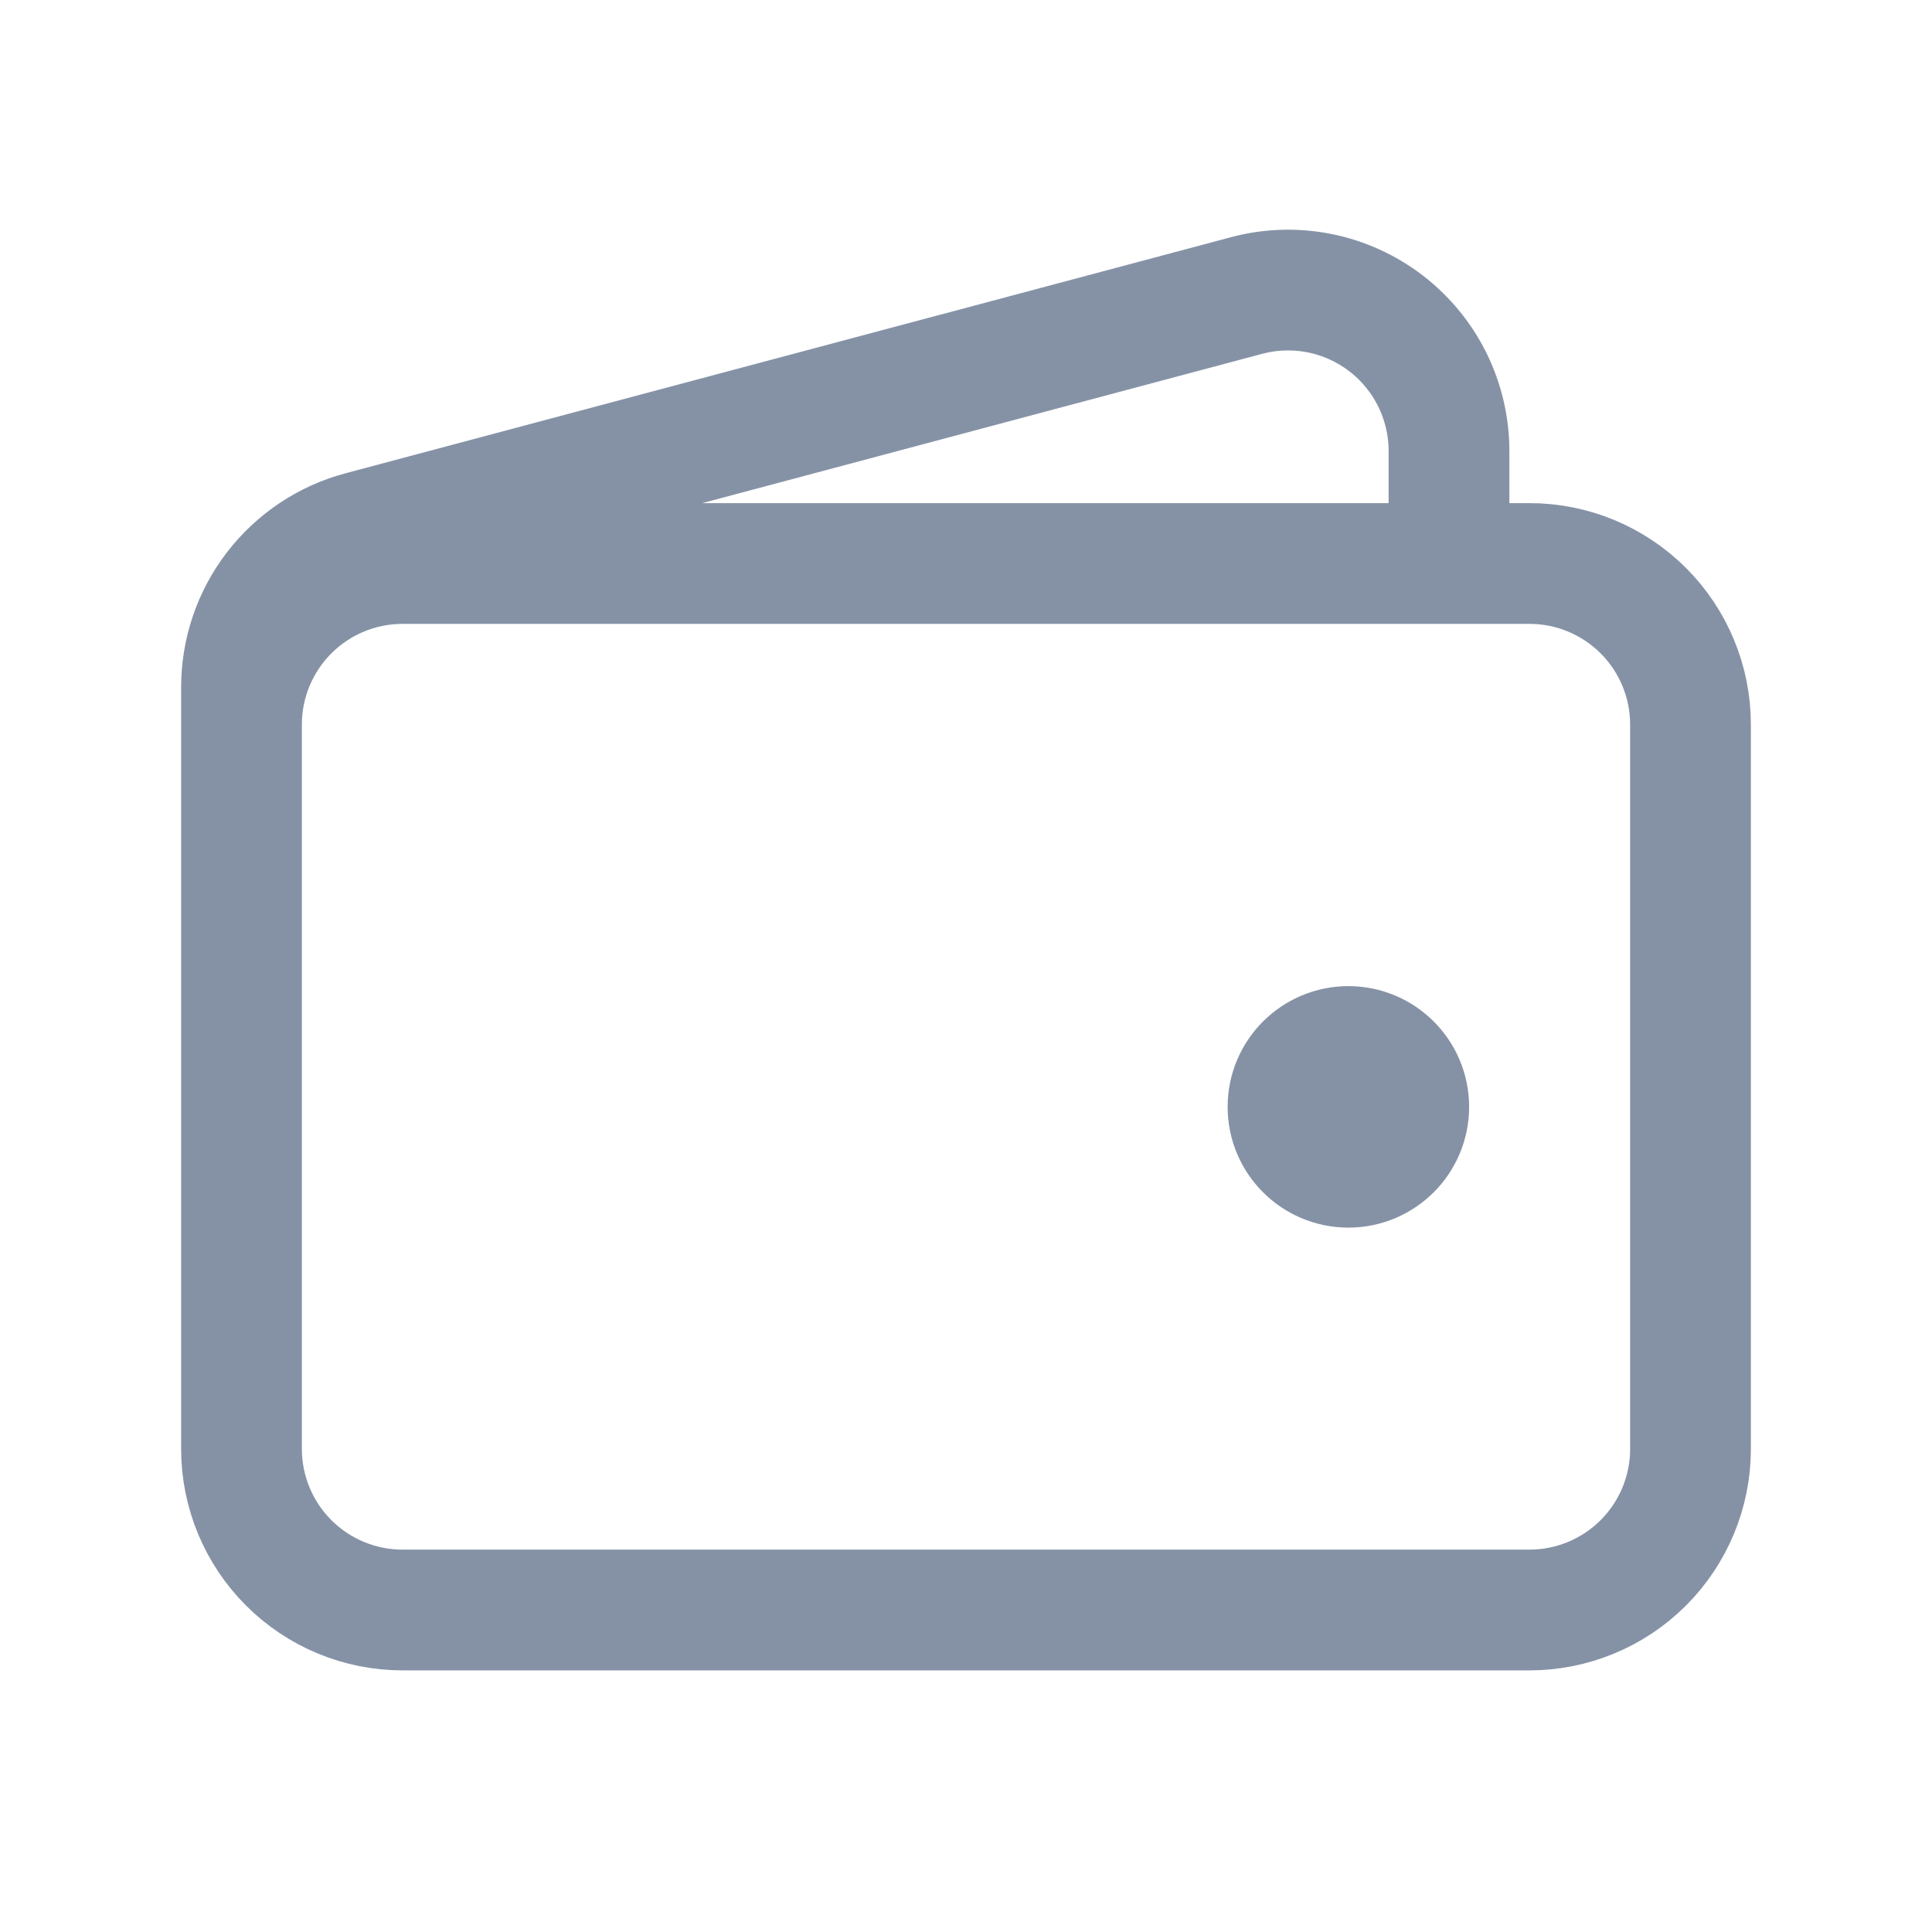 <svg width="24" height="24" viewBox="0 0 24 24" fill="none" xmlns="http://www.w3.org/2000/svg">
<path d="M3 9V18C3 18.53 3.211 19.039 3.586 19.414C3.961 19.789 4.47 20 5 20H19C19.53 20 20.039 19.789 20.414 19.414C20.789 19.039 21 18.53 21 18V9C21 8.47 20.789 7.961 20.414 7.586C20.039 7.211 19.53 7 19 7H5C4.47 7 3.961 7.211 3.586 7.586C3.211 7.961 3 8.47 3 9ZM3 9L3 8.537C3 8.096 3.145 7.668 3.414 7.318C3.683 6.969 4.059 6.717 4.485 6.604L15.485 3.671C15.781 3.592 16.091 3.582 16.392 3.642C16.693 3.702 16.975 3.831 17.218 4.017C17.461 4.204 17.658 4.444 17.794 4.719C17.929 4.994 18 5.296 18 5.603V7M16.75 14.5C16.336 14.5 16 14.164 16 13.75C16 13.336 16.336 13 16.75 13C17.164 13 17.5 13.336 17.5 13.75C17.5 14.164 17.164 14.5 16.75 14.5Z" stroke="#8592A6" stroke-width="1.5"/>
</svg>
